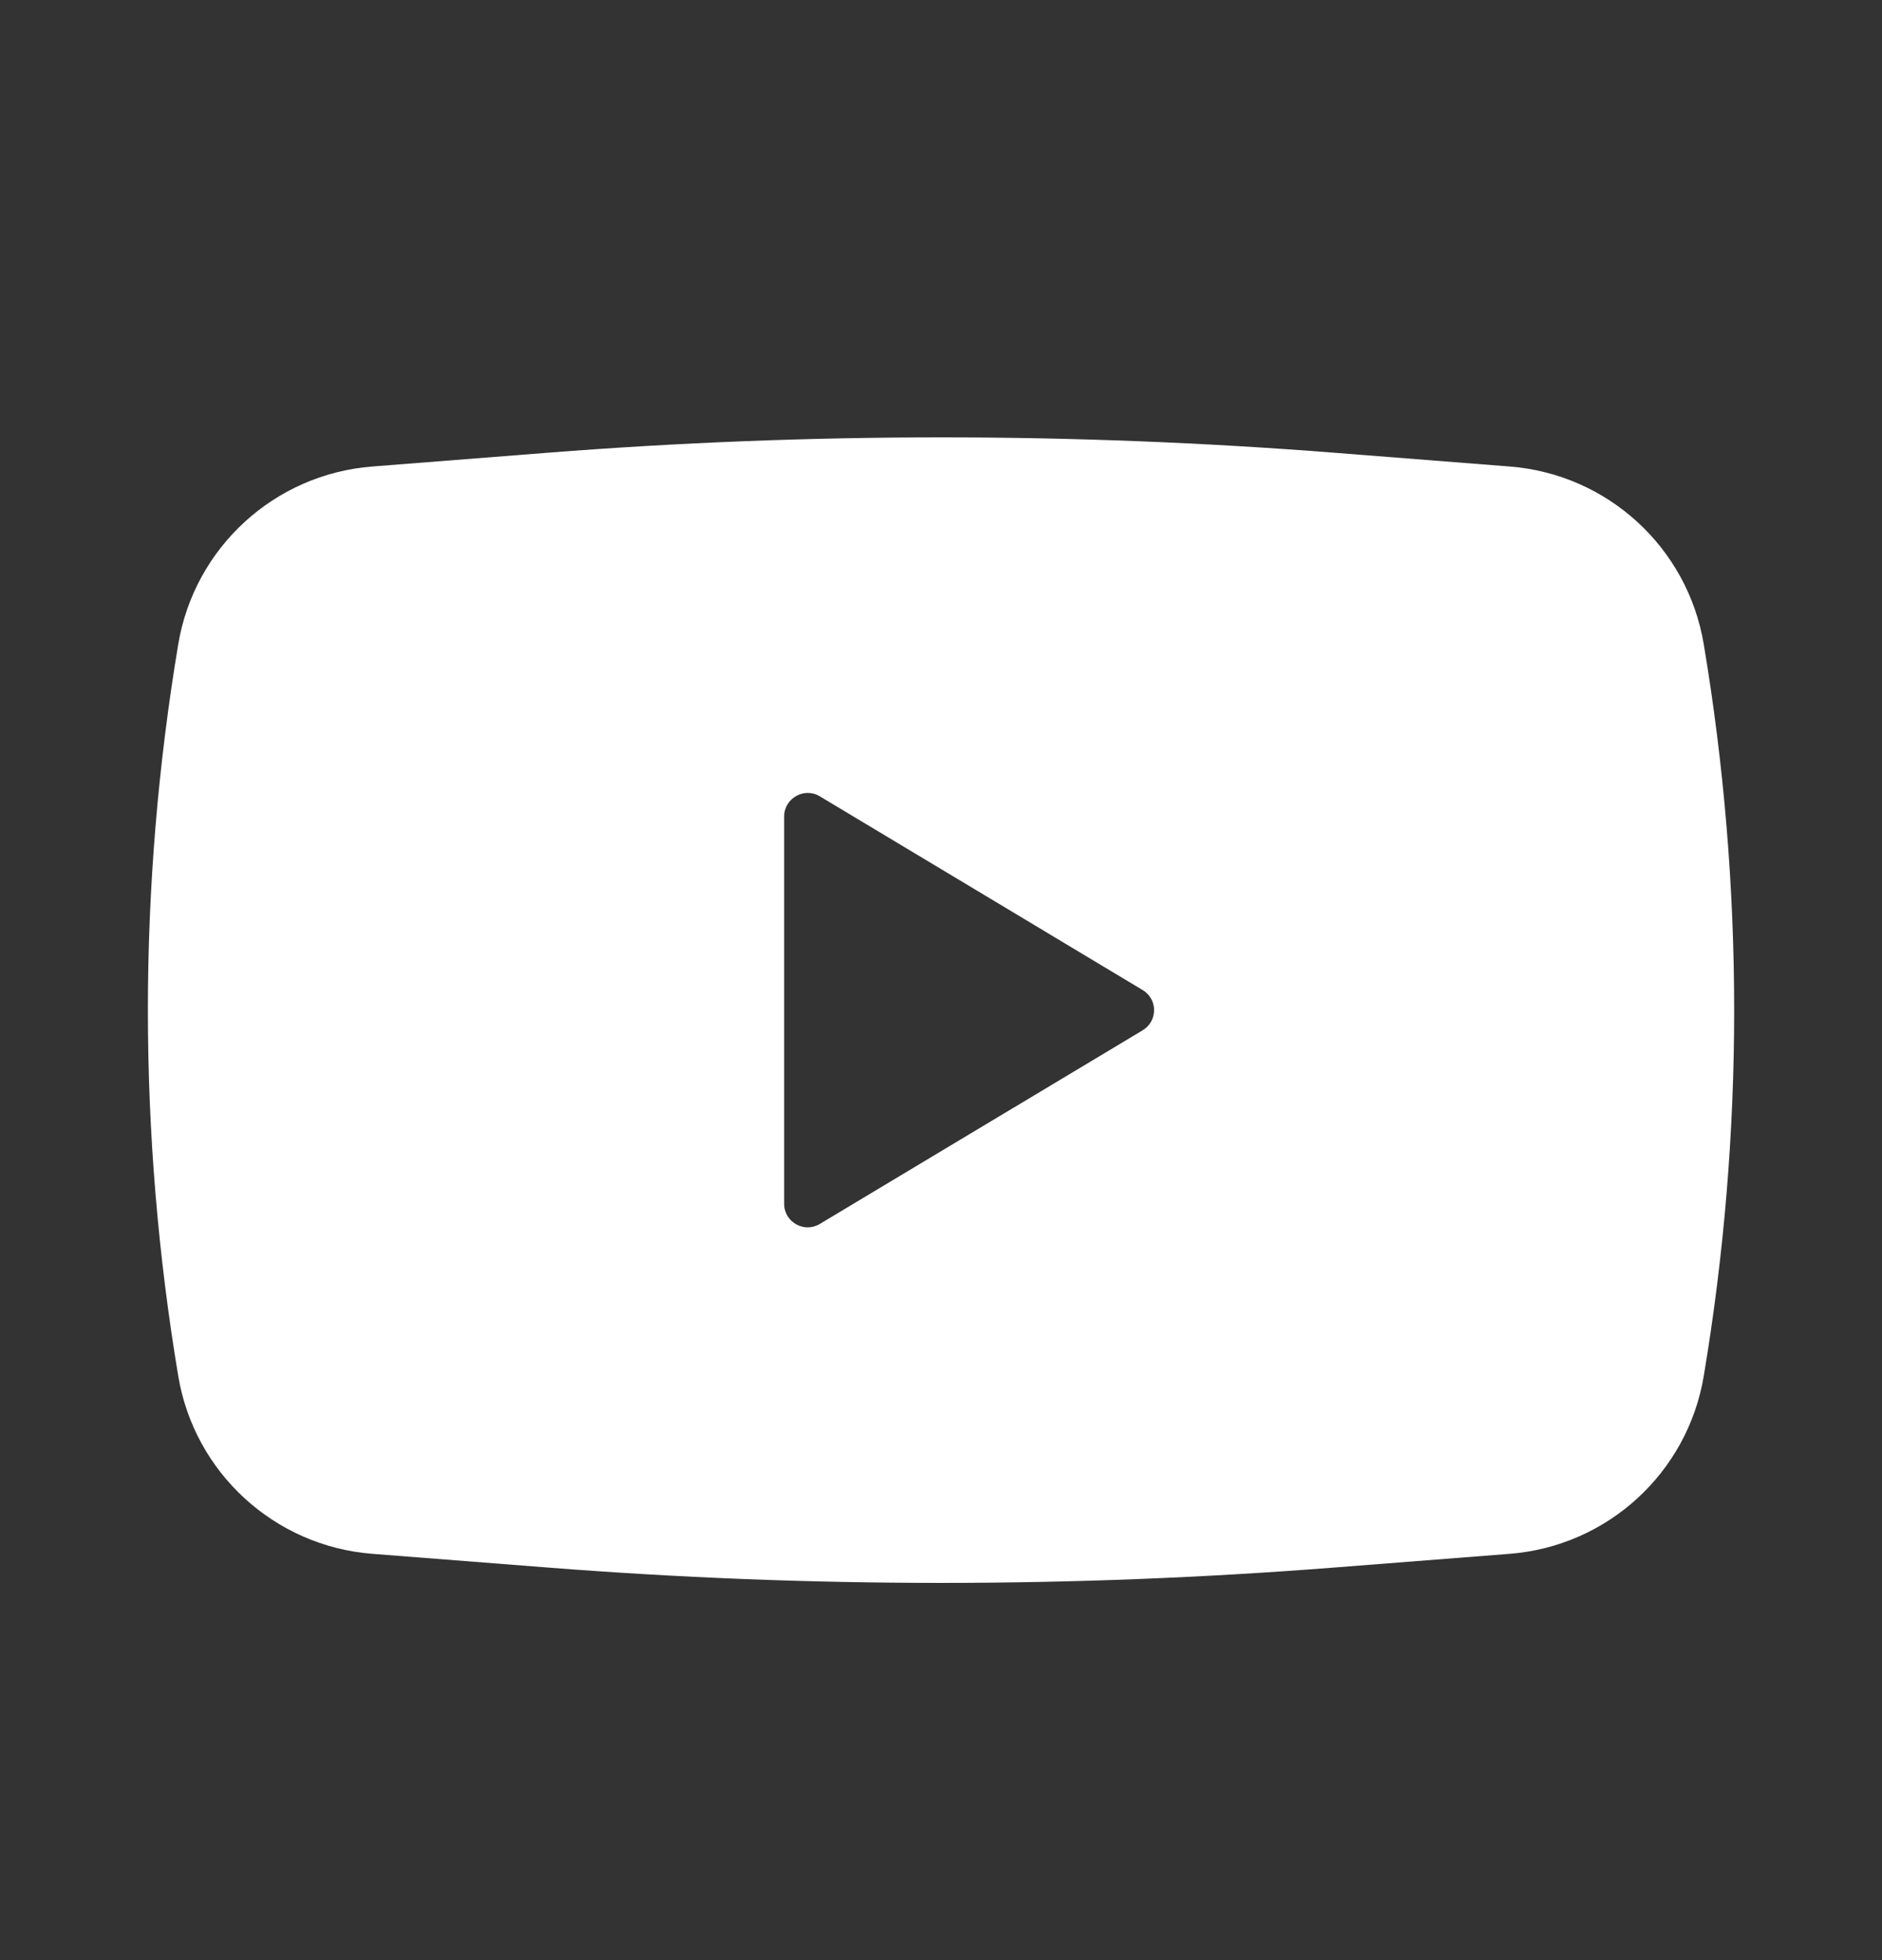 <svg width="24" height="25" viewBox="0 0 24 25" fill="none" xmlns="http://www.w3.org/2000/svg">
<rect x="0" y="0" width="24" height="25" fill="#333333" stroke="none"/>
<path fill-rule="evenodd" clip-rule="evenodd" d="M6.989 5.774C10.325 5.513 13.676 5.513 17.011 5.774L19.252 5.95C20.5 6.047 21.521 6.983 21.727 8.217C22.244 11.307 22.244 14.461 21.727 17.55C21.521 18.785 20.5 19.72 19.252 19.818L17.011 19.993C13.676 20.254 10.325 20.254 6.989 19.993L4.748 19.818C3.5 19.72 2.479 18.785 2.273 17.55C1.757 14.461 1.757 11.307 2.273 8.217C2.479 6.983 3.5 6.047 4.748 5.95L6.989 5.774ZM10 15.354V10.414C10 10.181 10.255 10.037 10.454 10.156L14.571 12.627C14.766 12.743 14.766 13.024 14.571 13.141L10.454 15.611C10.255 15.731 10 15.587 10 15.354Z" fill="white"/>
</svg>

